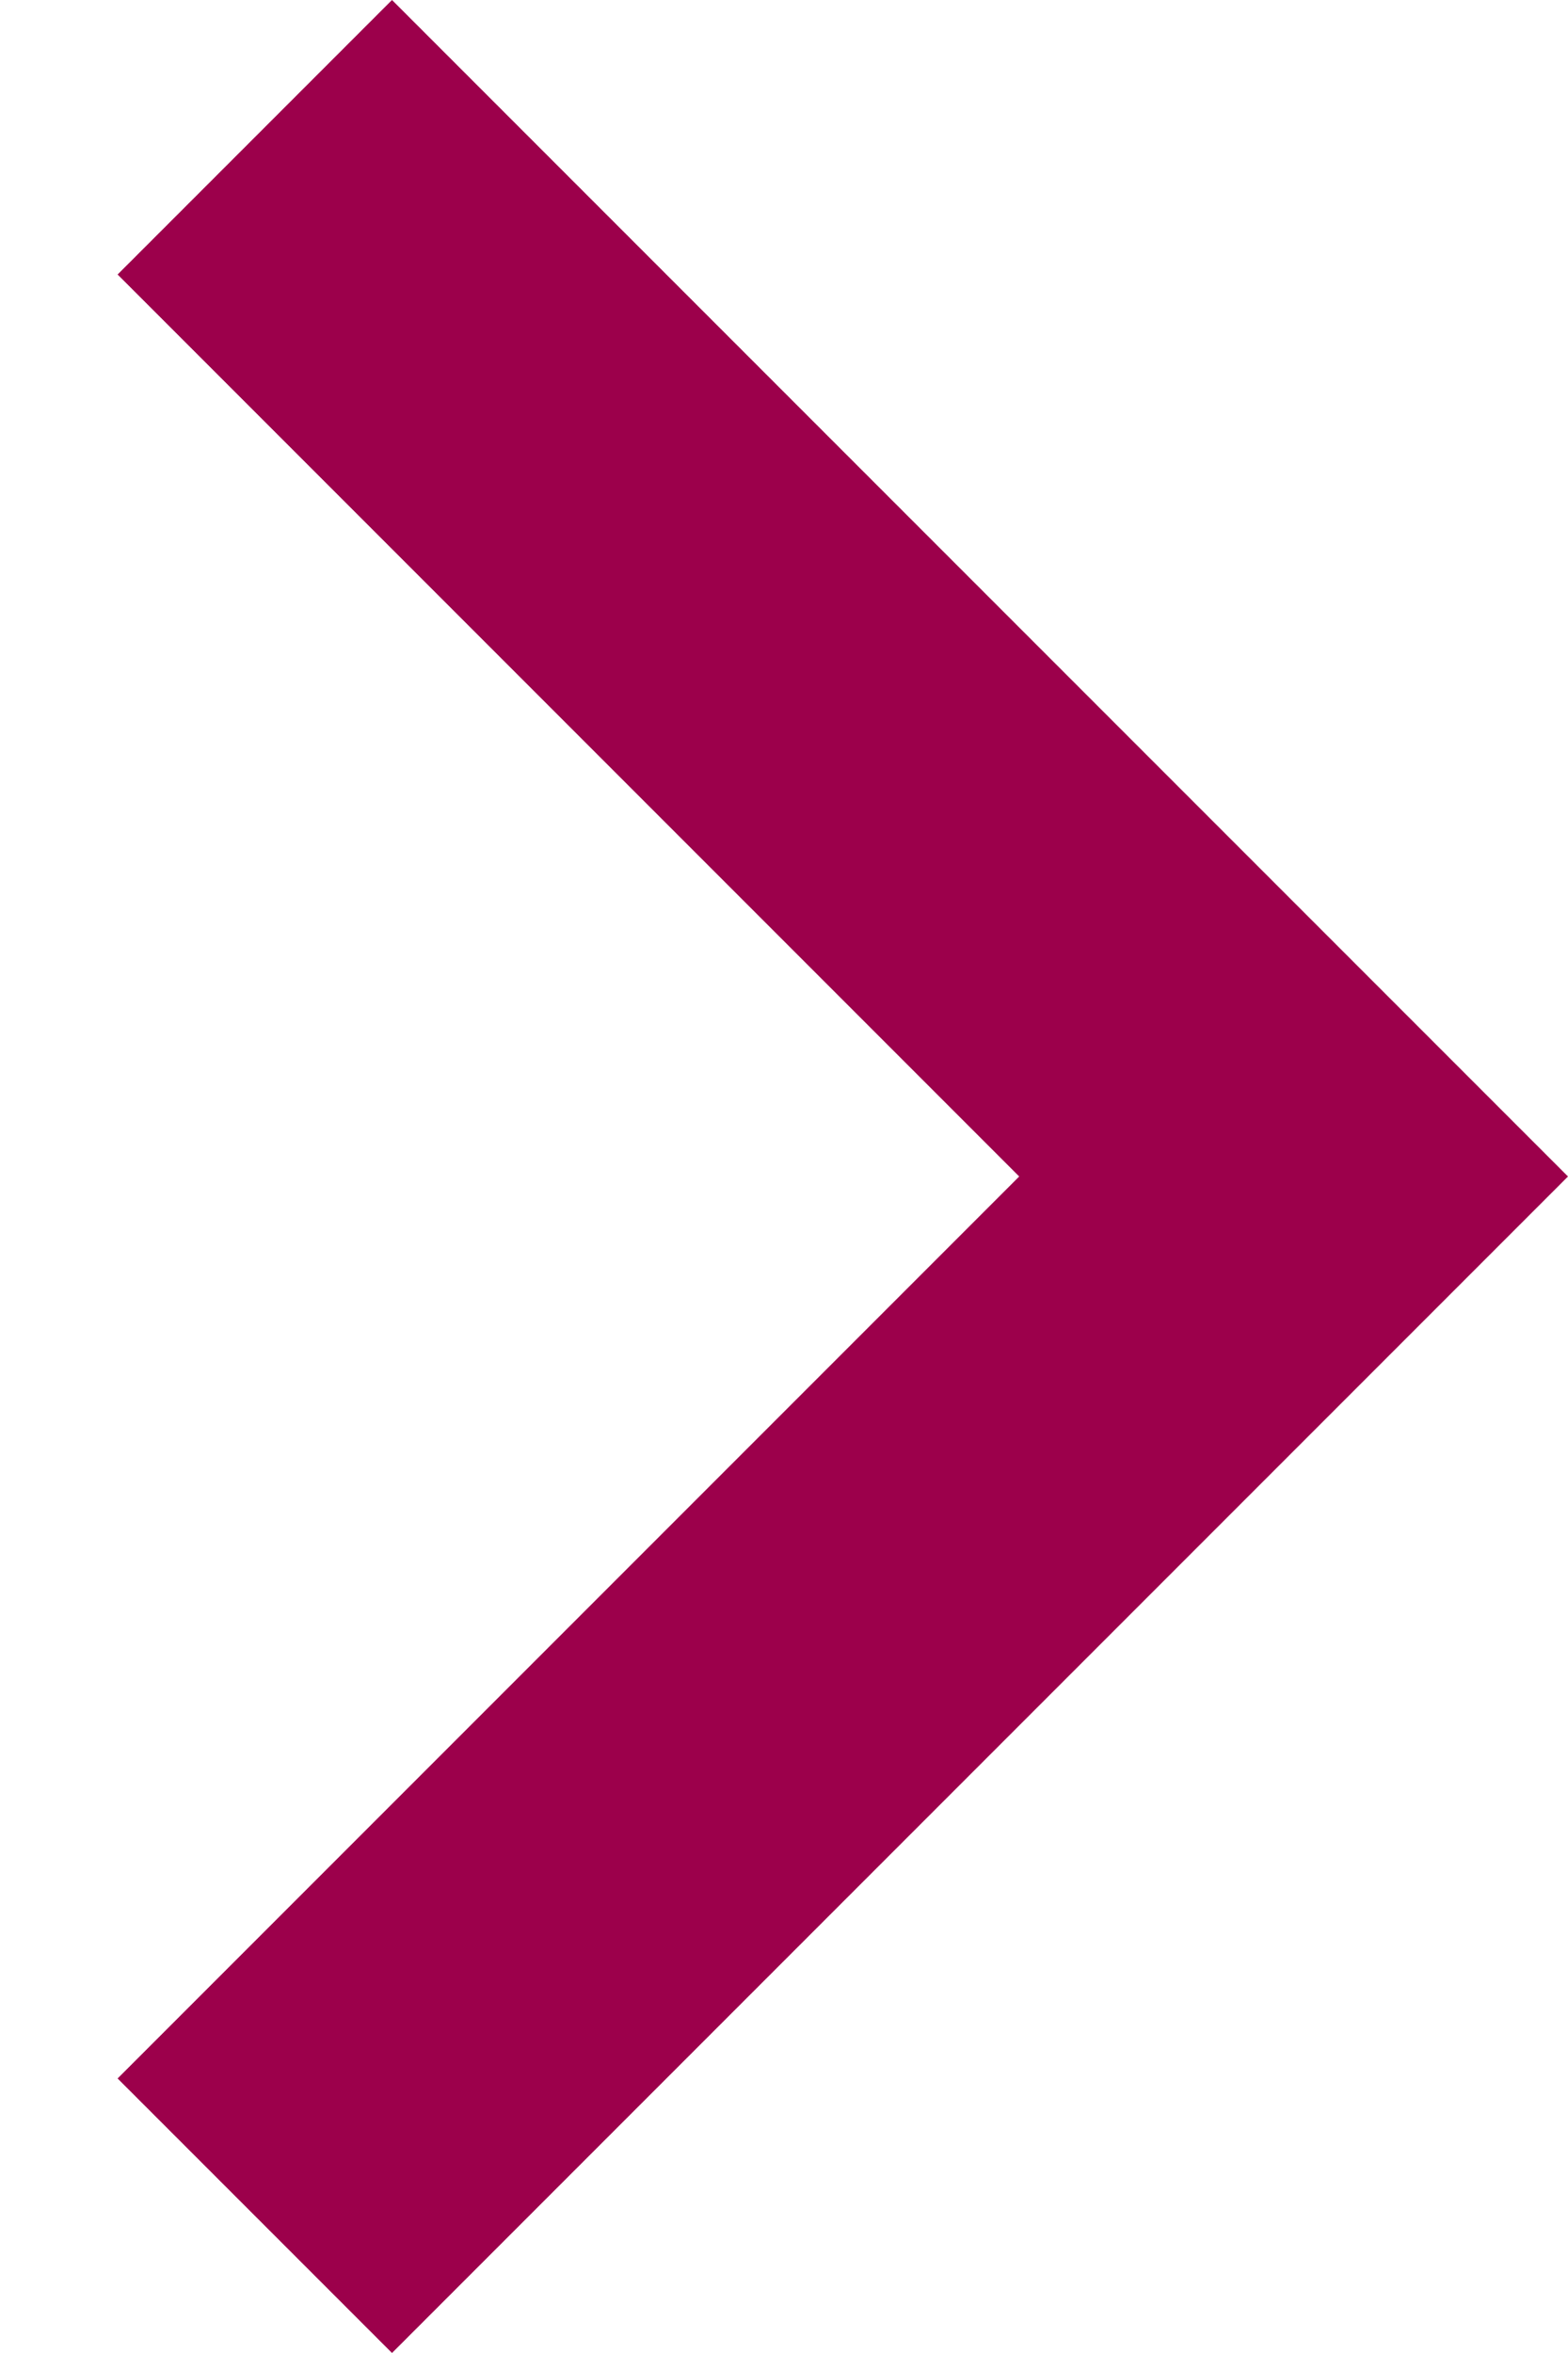 <?xml version="1.0" encoding="UTF-8" standalone="no"?>
<svg
   width="8"
   height="12"
   viewBox="0 0 8 12"
   version="1.1"
   id="svg4"
   sodipodi:docname="arrow_right_hov.svg"
   inkscape:version="1.1.1 (3bf5ae0d25, 2021-09-20)"
   xmlns:inkscape="http://www.inkscape.org/namespaces/inkscape"
   xmlns:sodipodi="http://sodipodi.sourceforge.net/DTD/sodipodi-0.dtd"
   xmlns="http://www.w3.org/2000/svg"
   xmlns:svg="http://www.w3.org/2000/svg">
  <defs
     id="defs8" />
  <sodipodi:namedview
     id="namedview6"
     pagecolor="#ffffff"
     bordercolor="#666666"
     borderopacity="1.0"
     inkscape:pageshadow="2"
     inkscape:pageopacity="0.0"
     inkscape:pagecheckerboard="0"
     showgrid="false"
     inkscape:zoom="72.583333"
     inkscape:cx="3.9954076"
     inkscape:cy="6"
     inkscape:window-width="1920"
     inkscape:window-height="1080"
     inkscape:window-x="1920"
     inkscape:window-y="0"
     inkscape:window-maximized="1"
     inkscape:current-layer="svg4" />
  <polygon
     fill-rule="evenodd"
     fill="#0288D1"
     points=".6 1.4 2 0 8 6 2 12 .6 10.6 5.2 6"
     opacity="1"
     id="polygon2"
     style="fill:#9c004b;fill-opacity:1" />
</svg>
